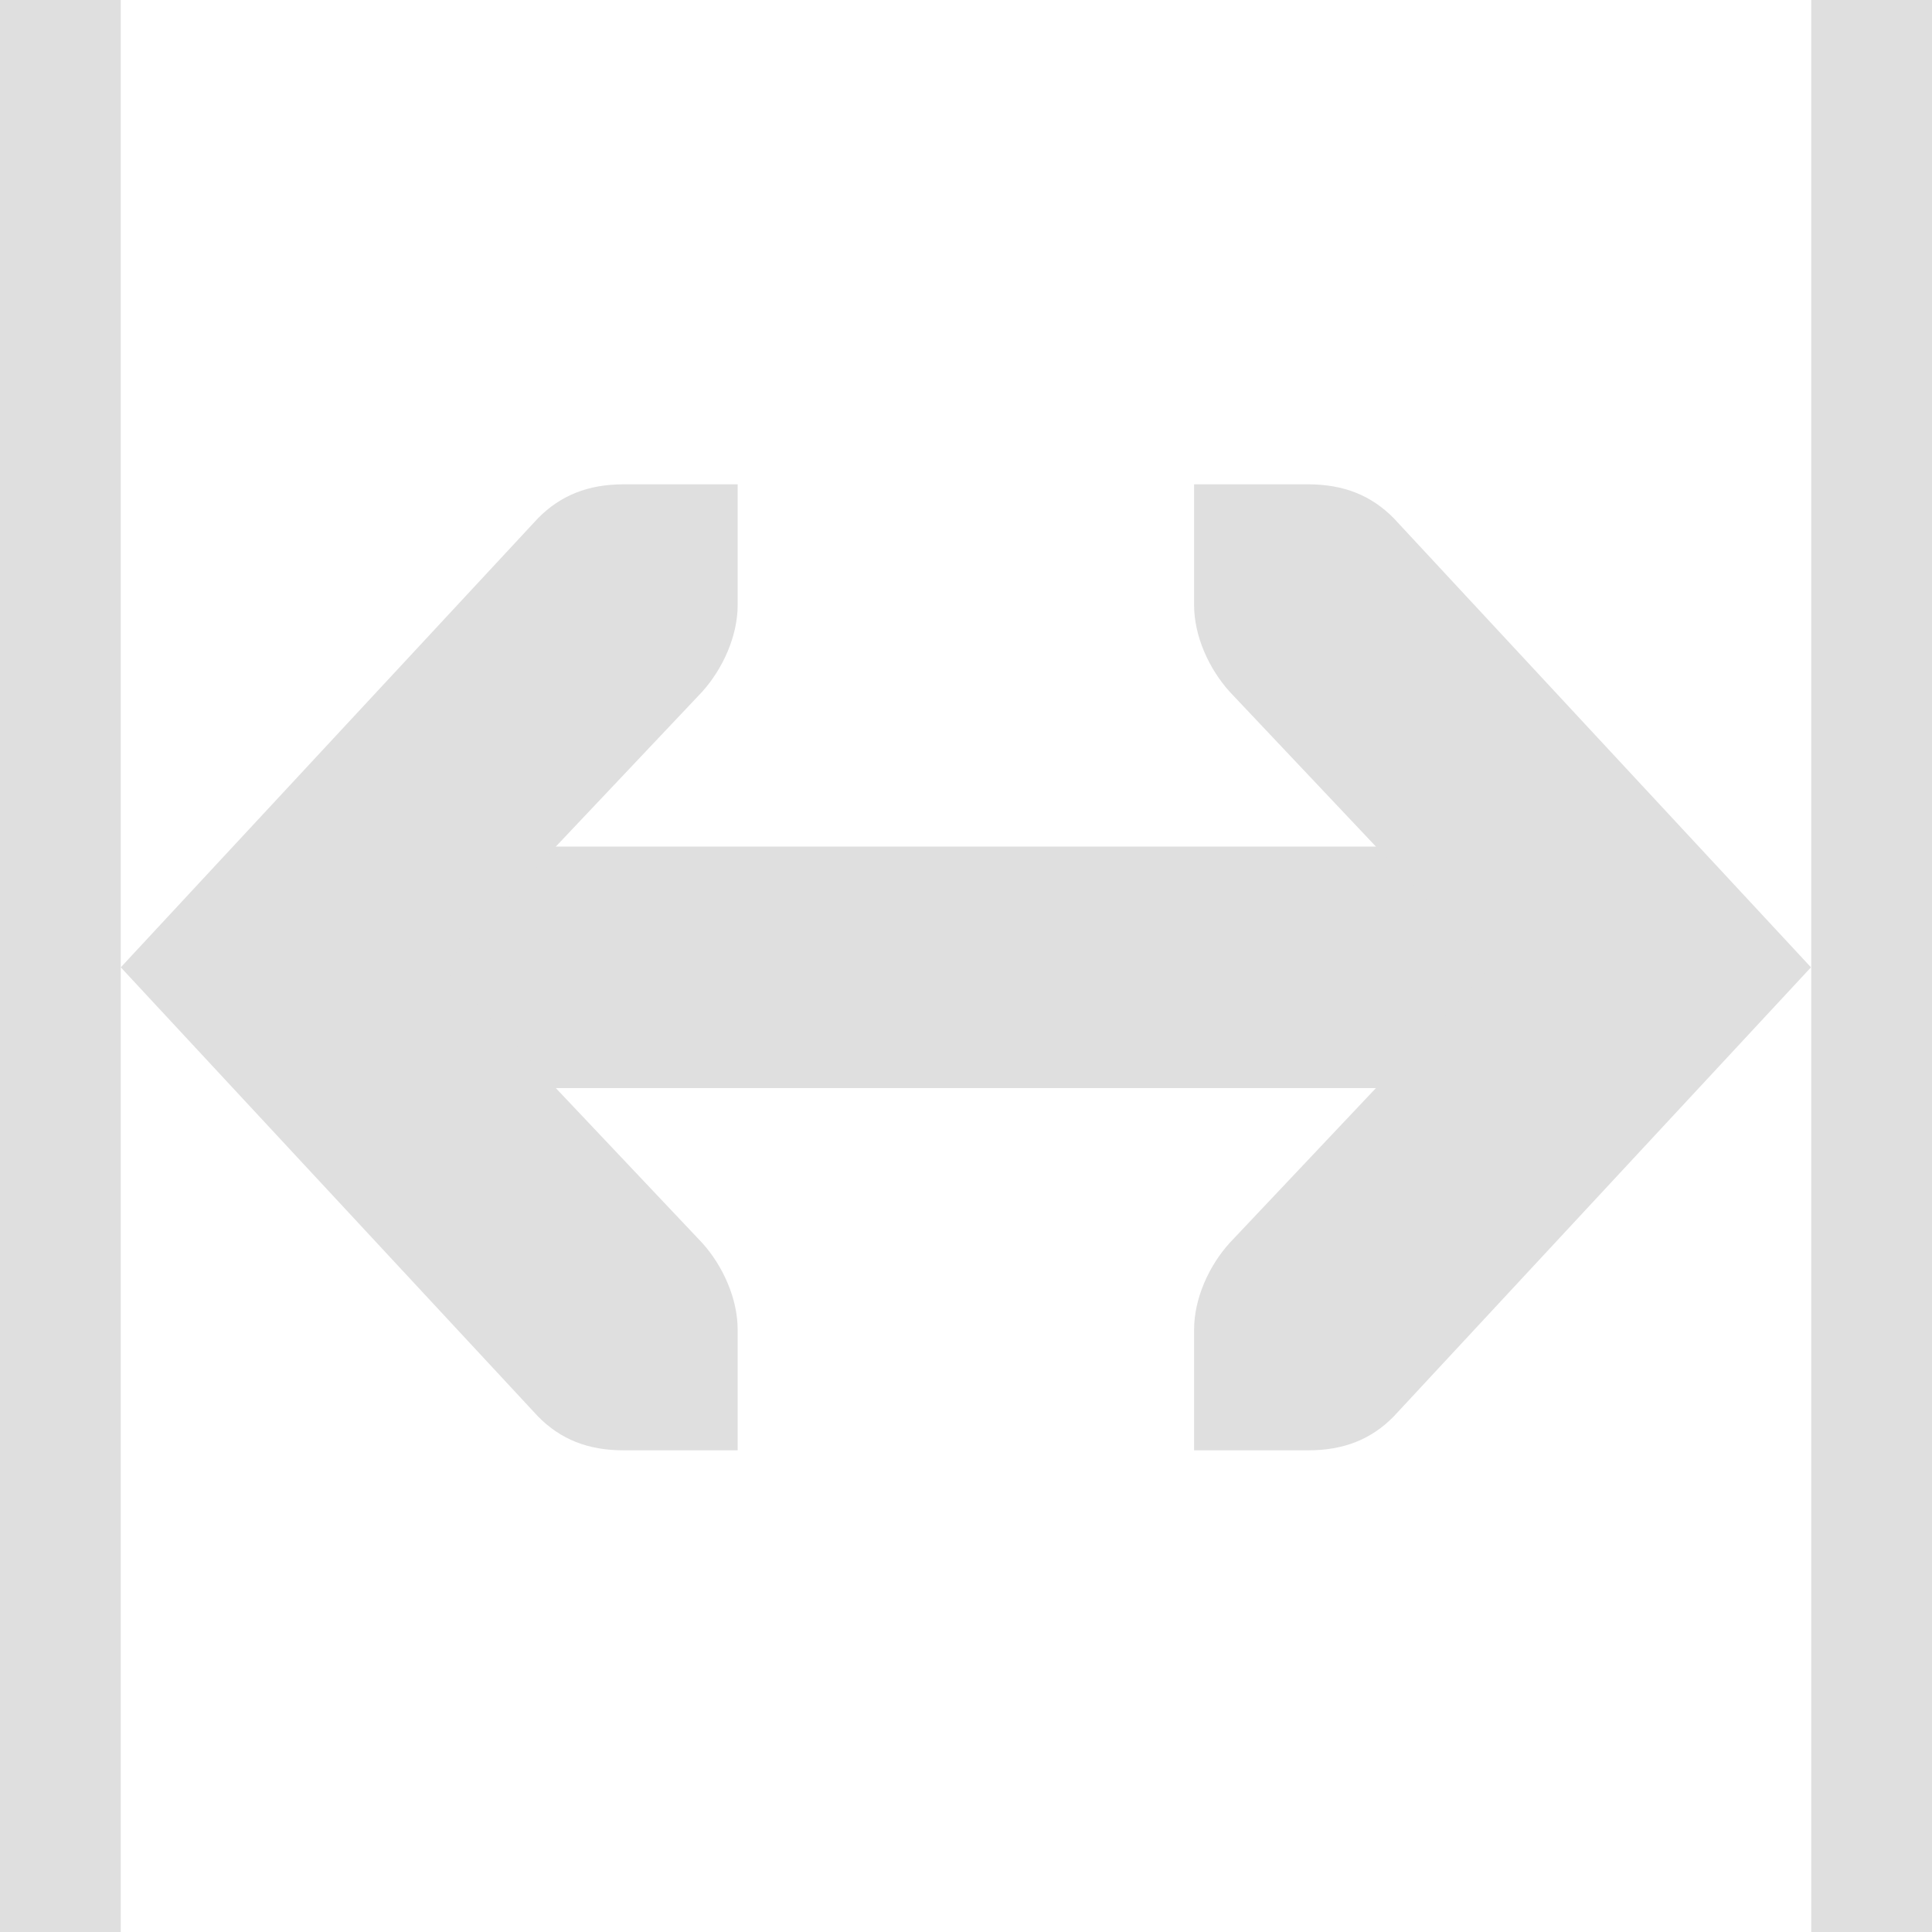 <?xml version="1.0" encoding="UTF-8" standalone="no"?>
<svg
   xmlns:dc="http://purl.org/dc/elements/1.1/"
   xmlns:cc="http://creativecommons.org/ns#"
   xmlns:rdf="http://www.w3.org/1999/02/22-rdf-syntax-ns#"
   xmlns:svg="http://www.w3.org/2000/svg"
   xmlns="http://www.w3.org/2000/svg"
   xmlns:sodipodi="http://sodipodi.sourceforge.net/DTD/sodipodi-0.dtd"
   xmlns:inkscape="http://www.inkscape.org/namespaces/inkscape"
   width="16"
   height="16"
   version="1.1"
   id="svg4661"
   sodipodi:docname="xapp-view-fit-width-symbolic.svg"
   inkscape:version="0.92.5 (2060ec1f9f, 2020-04-08)">
  <defs
     id="defs4665" />
  <sodipodi:namedview
     pagecolor="#ffffff"
     bordercolor="#666666"
     borderopacity="1"
     objecttolerance="10"
     gridtolerance="10"
     guidetolerance="10"
     inkscape:pageopacity="0"
     inkscape:pageshadow="2"
     inkscape:window-width="1914"
     inkscape:window-height="1026"
     id="namedview4663"
     showgrid="false"
     inkscape:zoom="22.627417"
     inkscape:cx="-4.7756735"
     inkscape:cy="11.079717"
     inkscape:window-x="0"
     inkscape:window-y="28"
     inkscape:window-maximized="1"
     inkscape:current-layer="svg4661" />
  <g
     font-weight="400"
     id="g4659"
     transform="matrix(0.945,0,0,1,0.439,0.011)"
     style="font-weight:400;fill:#dfdfdf;fill-opacity:1">
    <path
       d="M 3,7 V 9 H 13 V 7 Z"
       overflow="visible"
       style="font-family:sans-serif;font-variant-ligatures:normal;font-variant-position:normal;font-variant-caps:normal;font-variant-numeric:normal;font-variant-alternates:normal;font-feature-settings:normal;text-indent:0;text-decoration:none;text-decoration-line:none;text-decoration-style:solid;text-decoration-color:#000000;text-transform:none;text-orientation:mixed;shape-padding:0;overflow:visible;isolation:auto;mix-blend-mode:normal;fill:#dfdfdf;fill-opacity:1"
       id="path4655"
       inkscape:connector-curvature="0" />
    <path
       d="m 10,4 v 1 c 0,0.257 0.13,0.528 0.313,0.719 L 12.593,8 10.313,10.281 C 10.13,10.471 10,10.743 10,11 v 1 h 1 c 0.31,0 0.552,-0.09 0.75,-0.281 L 15.406,8 11.75,4.281 C 11.552,4.091 11.31,4 11,4 Z M 6,4 V 5 C 6,5.257 5.87,5.528 5.688,5.719 L 3.406,8 5.688,10.281 C 5.87,10.471 6,10.743 6,11 v 1 H 5 C 4.69,12 4.448,11.91 4.25,11.719 L 0.594,8 4.25,4.281 C 4.448,4.091 4.69,4 5,4 Z"
       overflow="visible"
       style="color:#bebebe;font-family:'Bitstream Vera Sans';text-indent:0;text-decoration:none;text-decoration-line:none;text-transform:none;overflow:visible;fill:#dfdfdf;fill-opacity:1"
       id="path4657"
       inkscape:connector-curvature="0" />
  </g>
  <path
     style="fill:none;stroke:#000000;stroke-width:0;stroke-linecap:butt;stroke-linejoin:miter;stroke-opacity:1;stroke-miterlimit:4;stroke-dasharray:none"
     d="m 0.125,0.156 v 15.562"
     id="path832"
     inkscape:connector-curvature="0" />
  <rect
     style="fill:#dfdfdf;fill-opacity:1;stroke:none;stroke-width:0;stroke-miterlimit:4;stroke-dasharray:none;stroke-opacity:1"
     id="rect840"
     width="1"
     height="16"
     x="5e-07"
     y="-5e-07" />
  <rect
     style="fill:#dfdfdf;fill-opacity:1;stroke:none;stroke-width:0;stroke-miterlimit:4;stroke-dasharray:none;stroke-opacity:1"
     id="rect851"
     width="1"
     height="16"
     x="15"
     y="3.8857806e-16" />
</svg>
